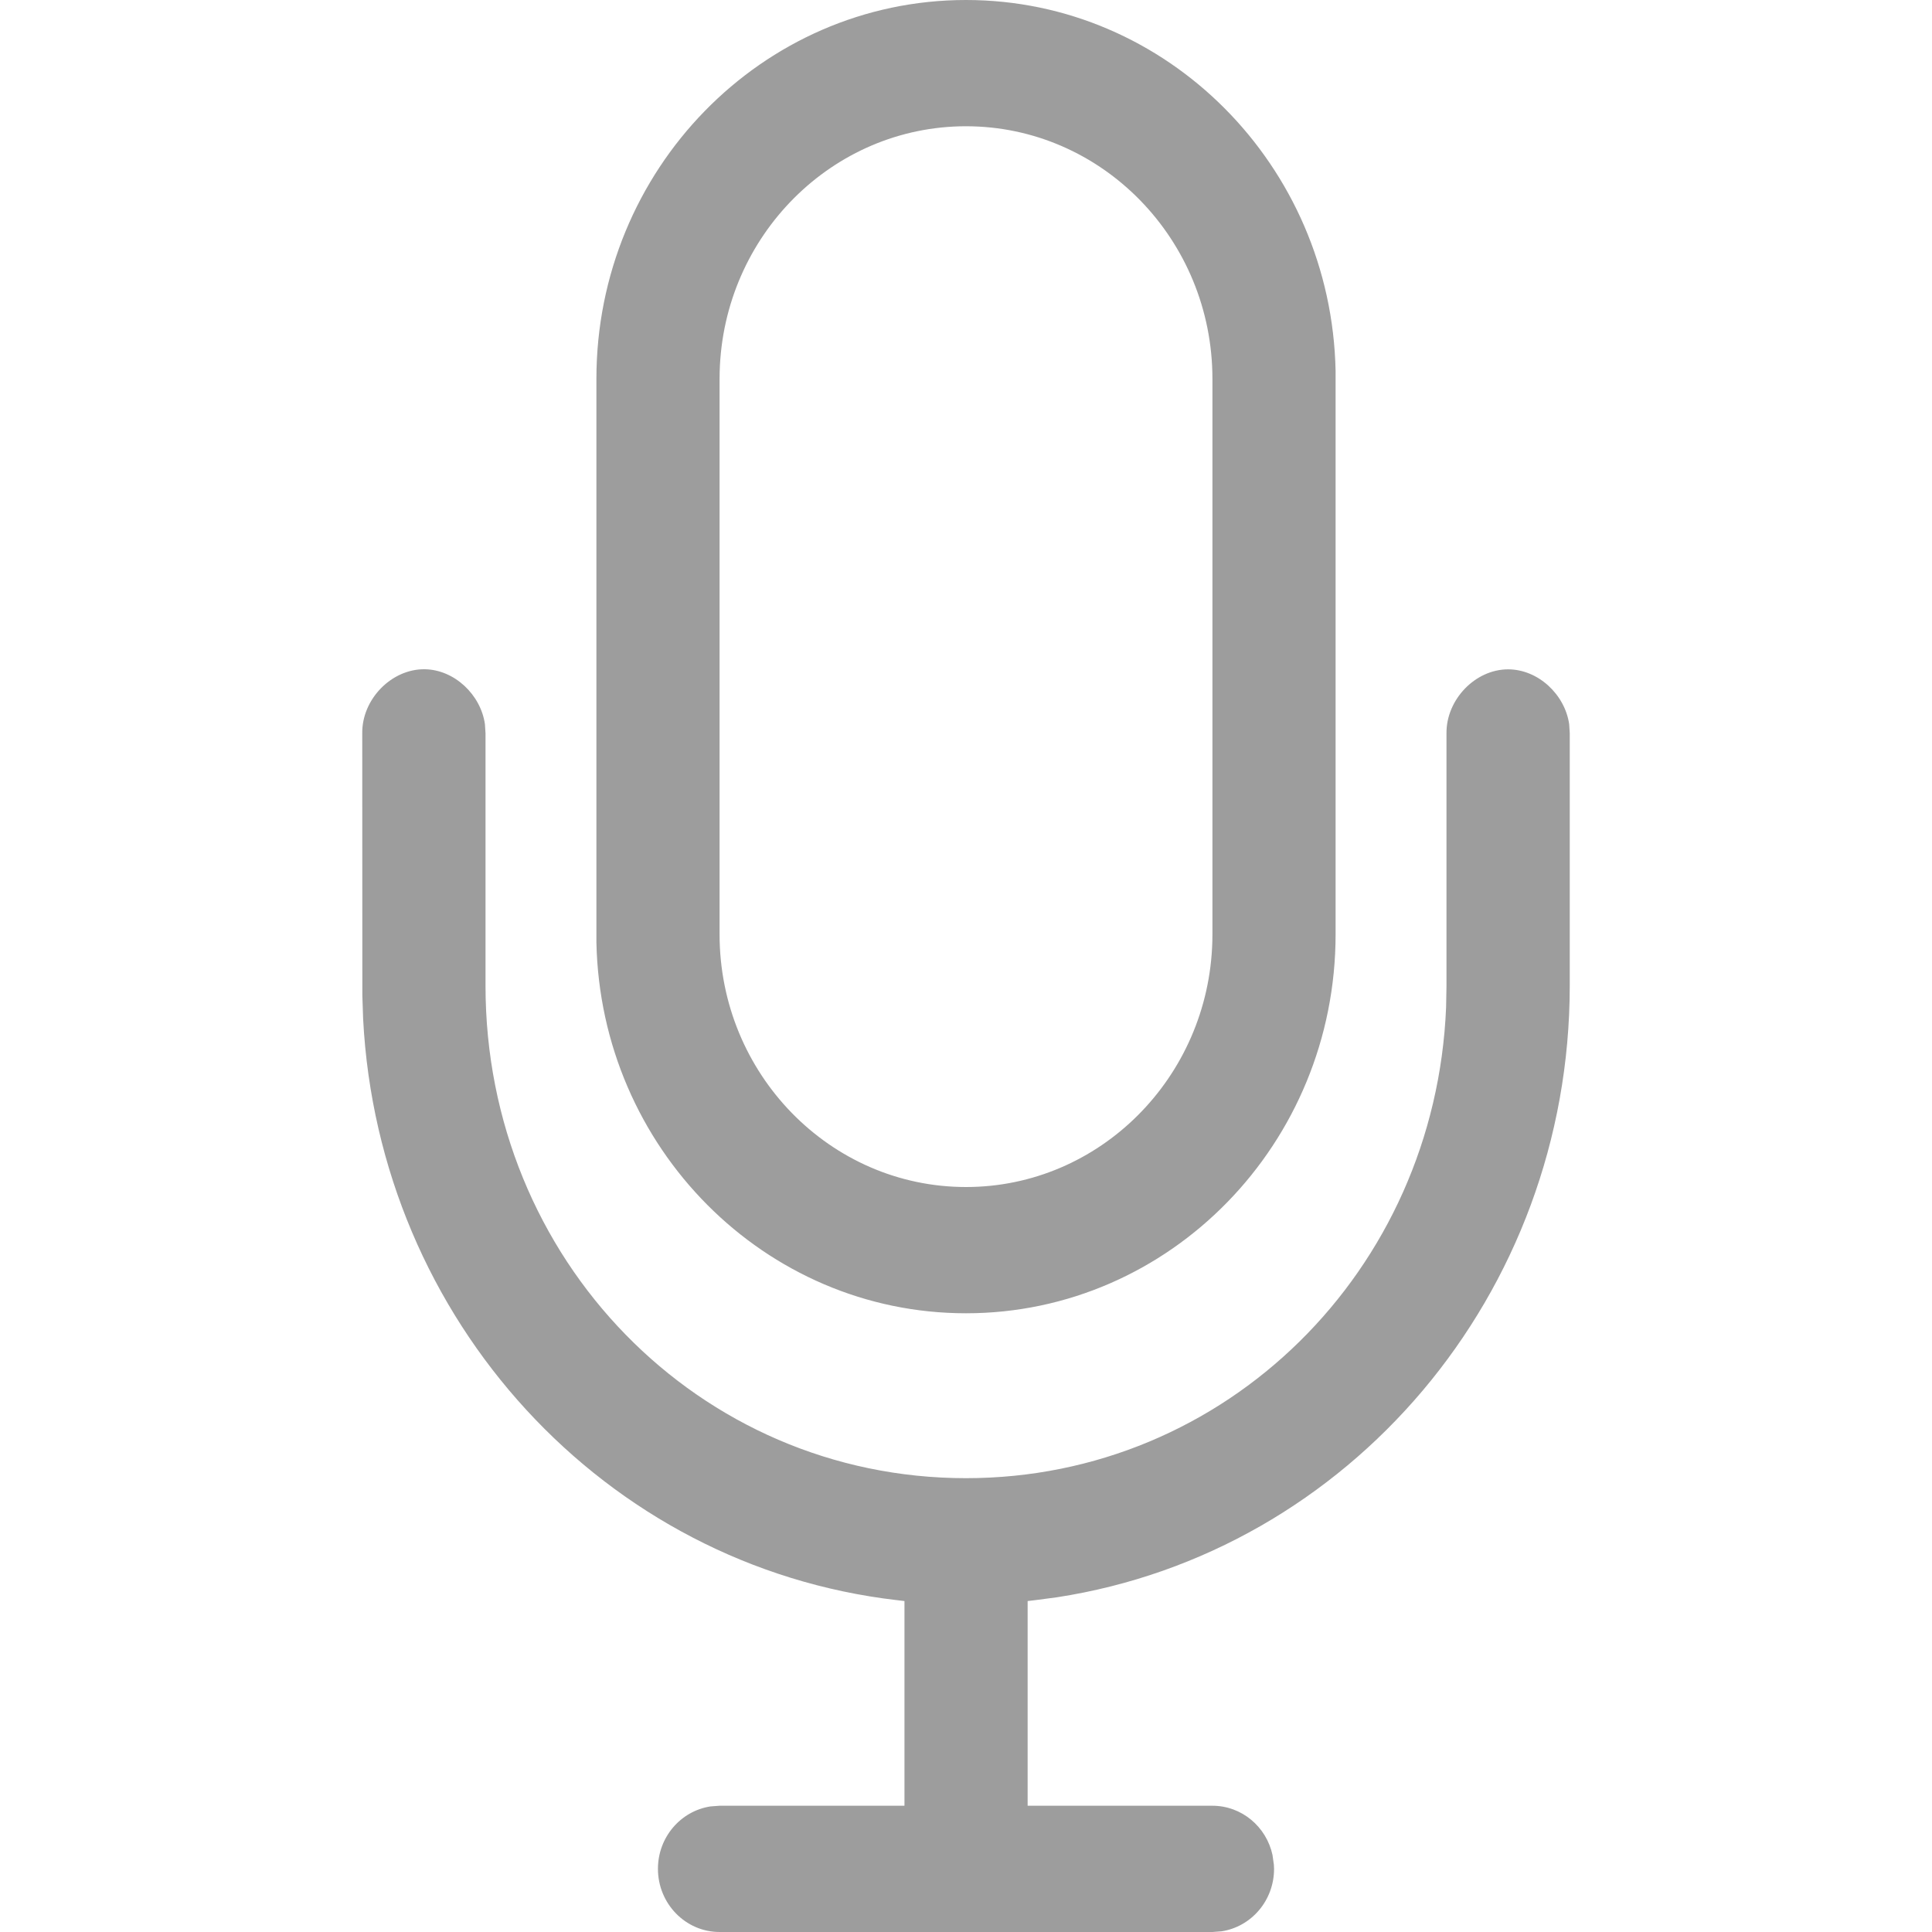 <?xml version="1.0" encoding="UTF-8"?>
<svg width="20px" height="20px" viewBox="0 0 20 20" version="1.1" xmlns="http://www.w3.org/2000/svg" xmlns:xlink="http://www.w3.org/1999/xlink">
    <title>6A9B12CC-0CBC-4FD6-9B5C-7B4DE9B24401</title>
    <g id="POC" stroke="none" stroke-width="1" fill="none" fill-rule="evenodd">
        <g id="Atendee-Fullscreen-Config-Audio" transform="translate(-909, -676)" fill="#9D9D9D">
            <g id="Config-Menu-Category" transform="translate(893, 658)">
                <g id="Config-Icon" transform="translate(16, 18)">
                    <path d="M15.612,6.929 C15.922,6.929 16.199,7.188 16.244,7.496 L16.25,7.59 L16.25,10.204 C16.25,13.399 13.965,16.069 10.942,16.535 L10.714,16.565 L10.638,16.574 L10.638,18.693 L12.551,18.693 C12.855,18.693 13.11,18.911 13.173,19.203 L13.187,19.303 L13.189,19.346 C13.189,19.675 12.953,19.946 12.645,19.993 L12.551,20 L7.449,20 C7.097,20 6.811,19.707 6.811,19.346 C6.811,19.018 7.047,18.747 7.355,18.7 L7.449,18.693 L9.363,18.693 L9.363,16.574 L9.287,16.565 C6.261,16.215 3.919,13.667 3.759,10.546 L3.751,10.304 L3.75,7.592 C3.745,7.239 4.053,6.923 4.398,6.928 C4.705,6.933 4.977,7.192 5.02,7.497 L5.026,7.59 L5.026,10.204 C5.026,13.038 7.235,15.302 10,15.302 C12.692,15.302 14.858,13.155 14.97,10.427 L14.974,10.204 L14.974,7.592 C14.97,7.243 15.271,6.929 15.612,6.929 Z M10,0 C12.084,0 13.783,1.714 13.826,3.84 L13.826,3.922 L13.826,9.673 C13.826,11.837 12.111,13.595 10,13.595 C7.916,13.595 6.217,11.881 6.174,9.755 L6.174,9.673 L6.174,3.922 C6.174,1.758 7.889,0 10,0 Z M10,1.307 C8.617,1.307 7.488,2.441 7.45,3.849 L7.449,3.922 L7.449,9.673 C7.449,11.115 8.593,12.288 10,12.288 C11.383,12.288 12.512,11.154 12.55,9.746 L12.551,9.673 L12.551,3.922 C12.551,2.48 11.407,1.307 10,1.307 Z" id="Combined-Shape"></path>
                </g>
            </g>
        </g>
    </g>
</svg>